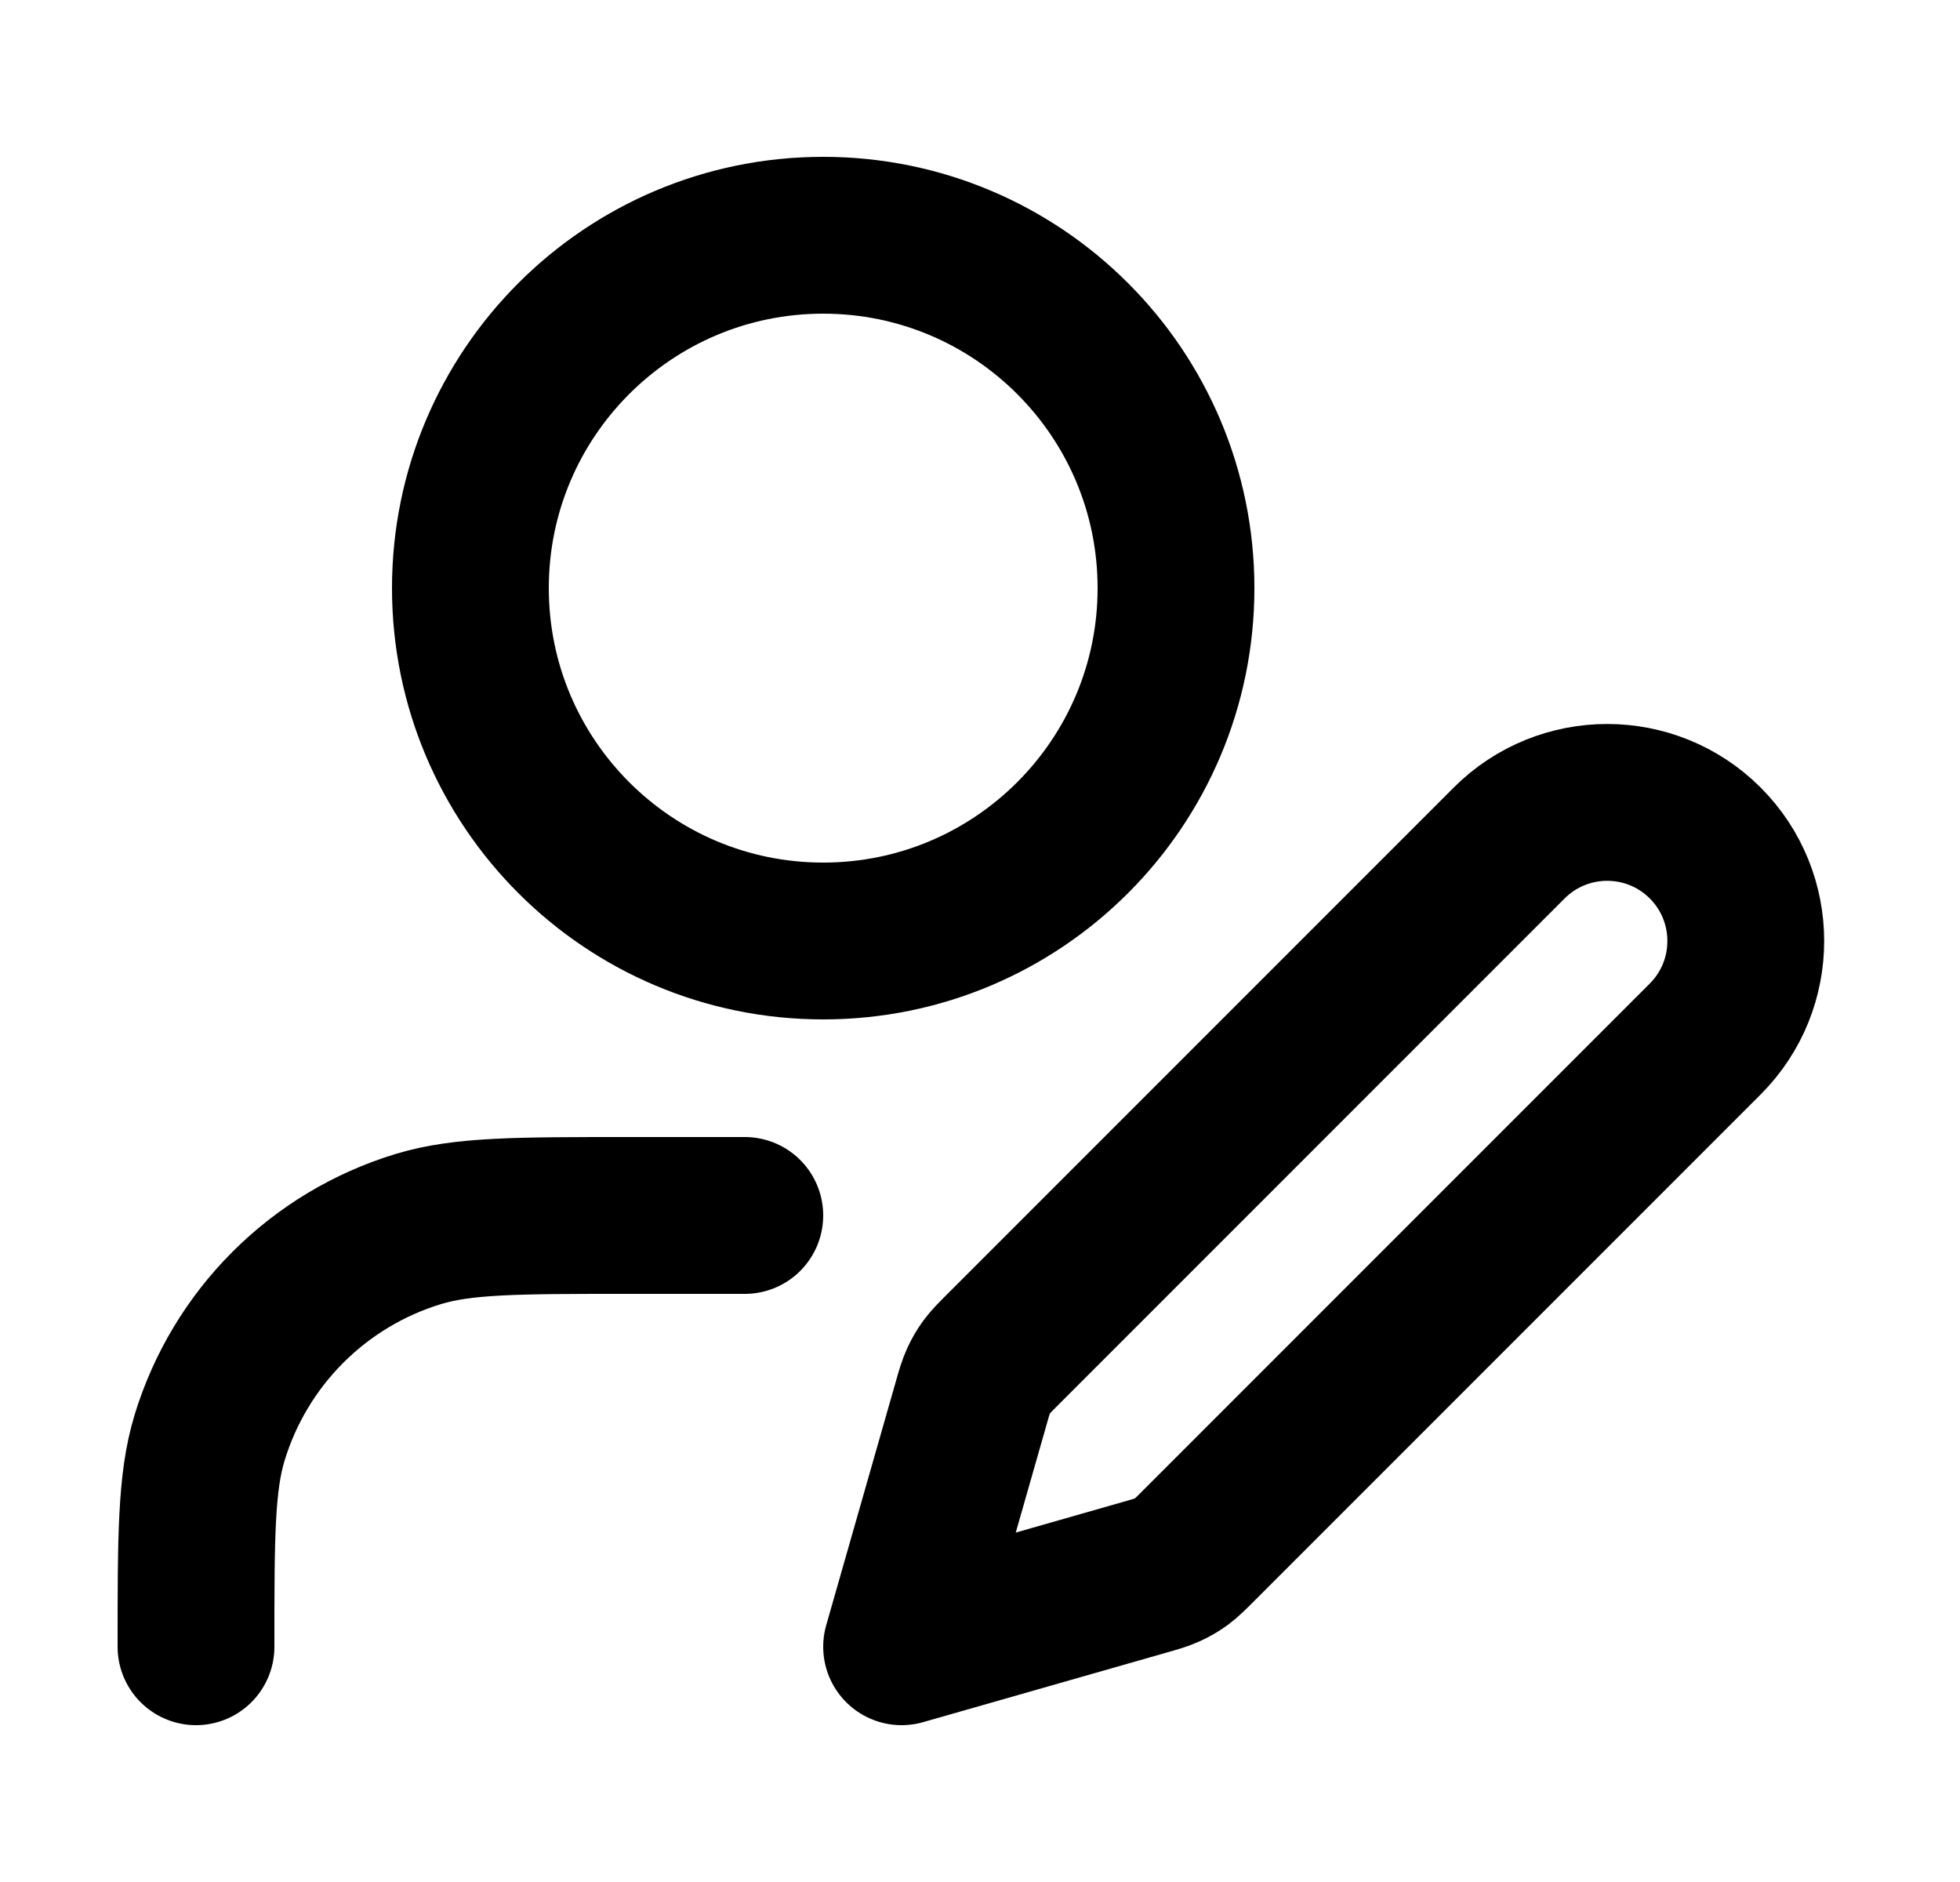 <svg viewBox="0 0 25 24" fill="none" xmlns="http://www.w3.org/2000/svg">
<path d="M9.5 15.5H8C6.604 15.5 5.907 15.5 5.339 15.672C4.06 16.06 3.06 17.061 2.672 18.339C2.5 18.907 2.5 19.604 2.5 21M15 7.5C15 9.985 12.985 12 10.5 12C8.015 12 6 9.985 6 7.5C6 5.015 8.015 3 10.5 3C12.985 3 15 5.015 15 7.5ZM11.5 21L14.601 20.114C14.75 20.072 14.824 20.05 14.893 20.018C14.955 19.99 15.013 19.956 15.068 19.916C15.129 19.871 15.184 19.816 15.293 19.707L21.75 13.25C22.44 12.56 22.44 11.44 21.75 10.75C21.06 10.06 19.94 10.06 19.25 10.75L12.793 17.207C12.684 17.316 12.629 17.371 12.584 17.432C12.544 17.487 12.51 17.545 12.482 17.607C12.45 17.676 12.428 17.75 12.386 17.899L11.5 21Z" stroke="currentColor" stroke-width="2" stroke-linecap="round" stroke-linejoin="round"/>
</svg>
